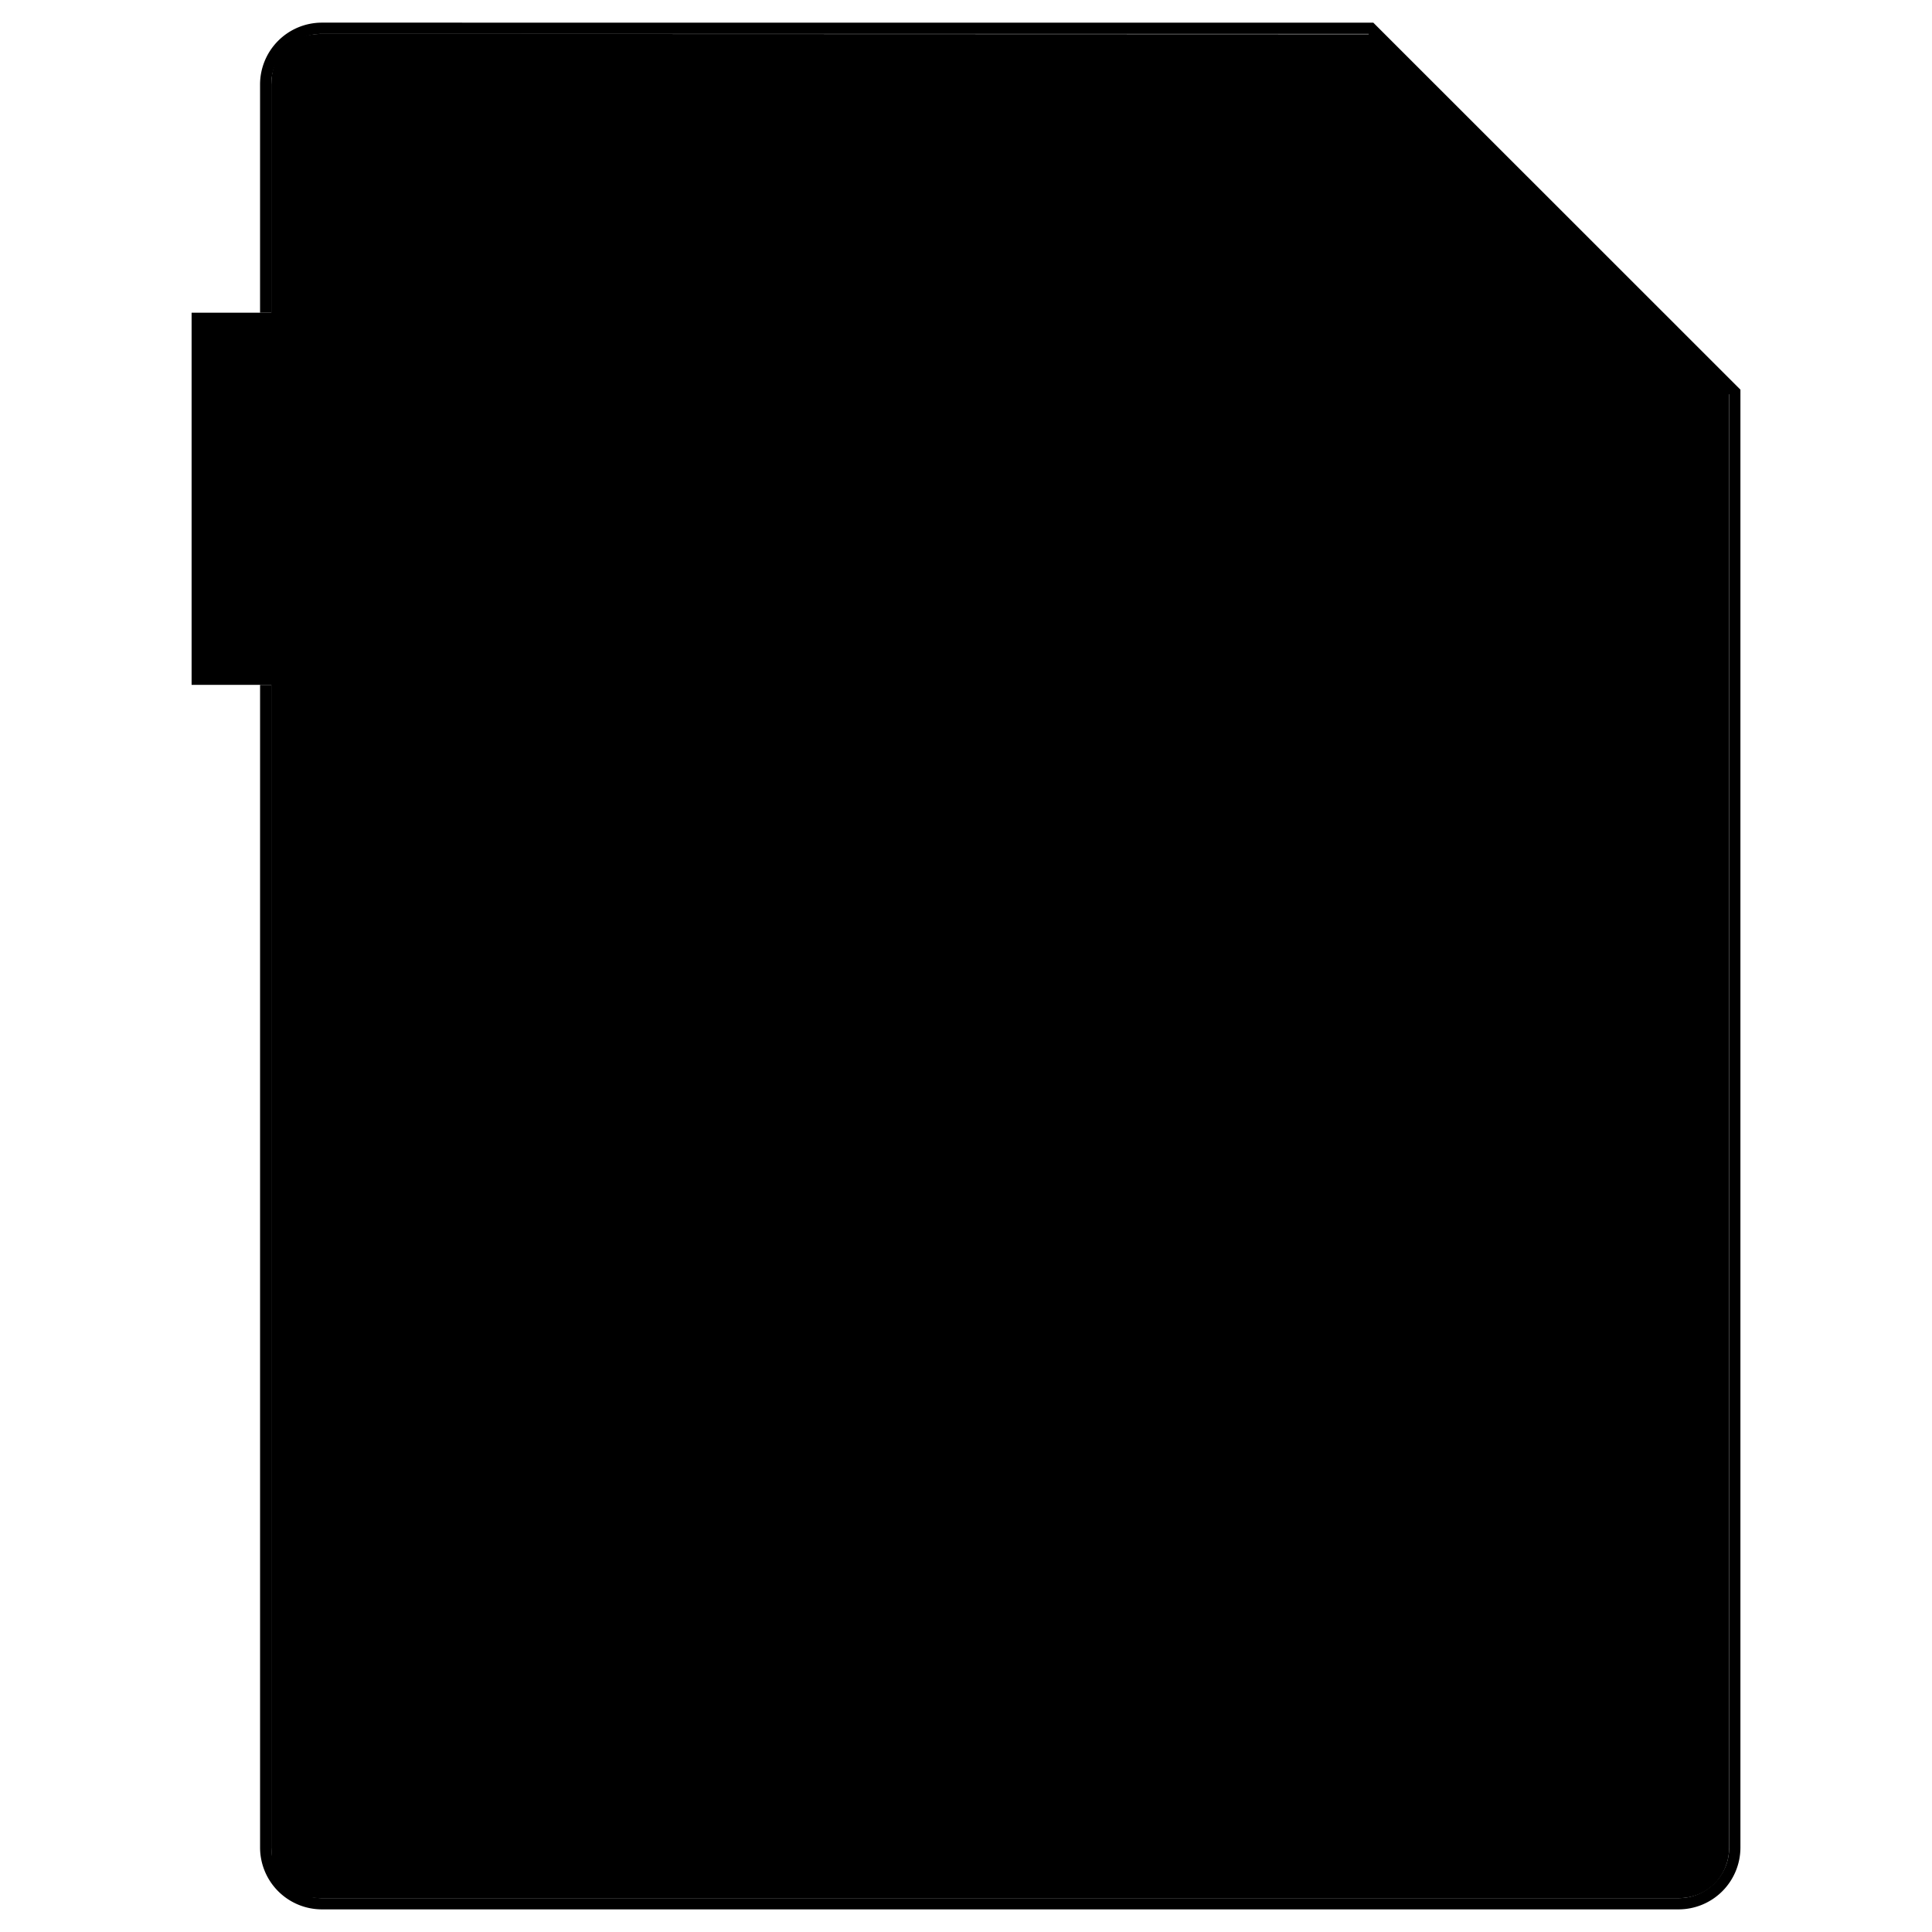 <svg id="svg45" version="1.1" viewBox="0 0 512 512" xmlns="http://www.w3.org/2000/svg" xmlns:xlink="http://www.w3.org/1999/xlink">
 <g id="g43">
  <path id="svg_background" d="m362.69 9.081 95.551 95.41v385.11c0 7.313-5.452 13.424-13.426 13.424h-359.5c-9.08 0-13.419-3.983-13.419-13.424v-467.19c0-6.861 3.991-13.429 13.419-13.424z"/>
  <path id="svg_corner" d="m363.93 8.982 6.535 77.839c0.579 6.923 10.988 14.288 17.934 14.482l69.845 1.953z"/>
  <path id="svg_boundary" d="m85.321 6a16.401 16.401 0 0 0-16.403 16.406v60.464h2.984v-60.464a13.359 13.359 0 0 1 13.419-13.424h277.39a1.242 1.242 0 0 0-0.012 0.099l6.535 77.841c0.338 4.04 3.347 7.785 7.06 10.648 3.712 2.86 8.185 4.865 12.082 4.975l69.84 1.951a1.242 1.242 0 0 0 0.035-5e-3v385.11c0 7.46-5.964 13.424-13.426 13.424h-359.5c-7.462 0-13.419-5.964-13.419-13.424v-308.1h-2.984v308.1a16.401 16.401 0 0 0 16.403 16.403h359.5a16.401 16.401 0 0 0 16.406-16.403v-386.34l-97.293-97.256zm280.13 6.257 89.707 89.672-66.721-1.869c-3.049-0.087-7.256-1.859-10.631-4.46-3.375-2.602-5.859-5.999-6.103-8.884z"/>
  <path id="svg_title" d="m50.775 82.87h181.9v98.625h-181.9z"/>
  <path id="svg_text" d="m87.637 114.26v36.382h2.485v-31.171l13.948 27.551 13.794-27.513v31.134h2.485v-36.382h-2.634l-13.655 27.24-13.791-27.24zm43.574 0a1.242 1.242 0 0 0 0.067 0.43l13.222 35.955h2.636l12.089-35.99a1.242 1.242 0 0 0 0.06-0.398h-2.552l-10.959 32.642-12.007-32.64zm39.724 0v36.382h2.485v-14.94h12.241l7.711 14.942h2.793l-7.706-14.942h0.989c1.645 0 3.099-0.882 4.187-2.038 1.091-1.153 1.879-2.639 1.879-4.247v-8.856c0-1.608-0.783-3.091-1.874-4.252-1.071-1.143-2.497-2.023-4.115-2.05zm2.485 2.48h16.028c0.678 0 1.643 0.48 2.383 1.267 0.738 0.79 1.198 1.831 1.198 2.554v8.856c0 0.721-0.46 1.754-1.198 2.54-0.741 0.783-1.705 1.262-2.386 1.262h-16.025z"/>
  <path id="svg_structure" d="m141.89 233.65a0.621 0.621 0 0 0-0.179 0.179 0.621 0.621 0 0 0-0.258-5e-3 0.621 0.621 0 0 0-0.179 0.442l-5e-3 5e-3v157.9c0 0.557 0.671 0.832 1.064 0.437l19.01-19.117h0.035l19.01 19.117a0.621 0.621 0 0 0 1.064-0.437v-137.5h23.99v13.372l-3.549-1.764a0.621 0.621 0 1 0-0.552 1.111l8.25 4.11a0.621 0.621 0 1 0 0.554-1.111l-3.462-1.725v-13.99h38.313v13.516h-3.911a0.621 0.621 0 0 0 0 1.242h4.07a0.621 0.621 0 0 0 0.462 0.244 0.621 0.621 0 0 0 0.467-0.244h4.639a0.621 0.621 0 0 0 0-1.242h-4.485v-13.518h38.338v13.518h-4.48a0.621 0.621 0 0 0 0 1.242h4.634a0.621 0.621 0 0 0 0.467 0.244 0.621 0.621 0 0 0 0.46-0.244h4.073a0.621 0.621 0 0 0 0-1.242h-3.911v-13.518h38.313v13.993l-3.462 1.725a0.621 0.621 0 0 0 0.554 1.111l8.255-4.11a0.622 0.622 0 0 0-0.554-1.113l-3.554 1.767v-13.369h23.992v137.49c0 0.557 0.671 0.832 1.064 0.437l19.01-19.117h0.04l19.01 19.117a0.621 0.621 0 0 0 1.059-0.437v-118.26a0.552 0.552 0 0 0 0-0.01v-39.642a0.355 0.355 0 0 0-0.02-0.017 0.621 0.621 0 0 0-0.164-0.427 0.621 0.621 0 0 0-0.432-0.171l-5e-3 -5e-3h-5e-3zm1.481 1.242h35.977l-17.991 18.312zm38.079 0h167.91v18.543h-167.91zm170.02 0h35.972l-17.986 18.312zm-208.96 0.892 17.335 17.651h-17.335zm37.697 0v17.651h-17.338zm170.4 0 17.338 17.651h-17.338zm37.697 5e-3v17.646h-17.333zm-245.79 18.888h17.4l-17.4 17.718zm20.297 0h17.4v17.718zm187.8 0h17.4l-17.4 17.718zm20.302 0h17.395v17.71zm-209.55 0.298 17.991 18.314h-35.982zm208.09 0 17.986 18.314h-35.977zm-165.14 14.497c-0.417 0.189-0.723 0.594-0.912 1.131-0.293 0.832-0.075 1.69 0.149 2.378 0.224 0.686 0.499 1.218 0.499 1.218a2.095 2.095 0 0 0 0.015 0.025l38.929 66.905-62.559 54.594h-48.404a0.621 0.621 0 0 0-0.621 0.621v29.792c0 0.343 0.278 0.621 0.621 0.621h45.589v9.535c0 0.345 0.278 0.621 0.621 0.621h174.32a0.621 0.621 0 0 0 0.621-0.621v-9.535h45.589a0.621 0.621 0 0 0 0.621-0.621v-29.792a0.621 0.621 0 0 0-0.621-0.621h-48.404l-62.554-54.594 38.927-66.905a0.412 0.412 0 0 0 0.01-0.025s0.281-0.532 0.504-1.218c0.224-0.688 0.442-1.546 0.149-2.378-0.189-0.537-0.499-0.944-0.917-1.131a1.501 1.501 0 0 0-1.161 0 2.853 2.853 0 0 0-1.034 0.708l0.045-0.045-58.941 51.439-58.936-51.439 0.045 0.045s-0.403-0.467-1.034-0.708a1.501 1.501 0 0 0-1.161 0zm0.509 1.131c0.03-0.015 0.085-0.02 0.209 0.027 0.248 0.097 0.572 0.398 0.572 0.398l0.045 0.045 58.809 51.319-20.511 17.902-38.793-66.671s-0.236-0.447-0.422-1.026c-0.186-0.577-0.273-1.265-0.162-1.58 0.119-0.34 0.224-0.4 0.253-0.413zm121.16 0c0.03 0.012 0.134 0.074 0.251 0.413 0.112 0.316 0.027 1.004-0.159 1.58-0.181 0.564-0.398 0.982-0.408 1.001l-38.808 66.701-20.511-17.907 58.809-51.319a0.621 0.621 0 0 0 0.05-0.042s0.321-0.303 0.572-0.398c0.124-0.05 0.174-0.045 0.204-0.03zm-182.62 3.931h35.982l-17.991 18.404zm208.1 0h35.982l-17.991 18.404zm-171.26 0.897v36.79l-17.981-18.396zm170.4 0 17.981 18.394-17.981 18.396zm-208.09 5e-3 17.976 18.389-17.976 18.389zm245.79 0v36.777l-17.976-18.389zm-226.95 19.278 17.996 18.409h-35.987zm208.1 0 17.996 18.409h-35.992zm-226.07 19.651h35.95l-17.976 18.128zm208.1 0h35.952l-17.976 18.133zm-0.875 0.885 17.251 17.395h-17.251zm-208.09 5e-3 17.246 17.39h-17.246zm37.697 0v17.39h-17.246zm208.09 0v17.39h-17.246zm-122.89 7.965 20.816 18.165-20.816 35.781-20.821-35.781zm-122.9 10.668h17.469l-17.469 17.618zm20.228 0h17.469v17.618zm187.87 0h17.472l-17.469 17.621zm20.228 0h17.469v17.618zm-209.48 0.373 18.597 18.754-18.597 18.699-18.595-18.699zm208.1 0 18.592 18.754-18.592 18.699-18.592-18.699zm-125.82 7.959 21.055 36.181-10.081 17.323h-72.282zm43.546 0 61.309 53.504h-72.282l-10.081-17.32zm63.423 12.293 17.638 17.74h-17.638zm-208.09 5e-3 17.633 17.735h-17.633zm37.697 0v17.735h-17.633zm208.09 0v17.735h-17.633zm-245.79 18.978h17.079l-17.079 17.176zm20.618 0h17.079v17.176zm187.48 0h17.079l-17.079 17.181zm20.623 0h17.074v17.176zm-105.82 6.138 9.358 16.09h-18.722zm-132.75 17.332h265.5v28.55h-44.97v-9.309a0.621 0.621 0 0 0-0.621-0.621h-174.32a0.621 0.621 0 0 0-0.621 0.621v9.309h-44.968zm46.21 19.862h173.08v18.846h-173.08v-9.537z"/>
 </g>
</svg>
